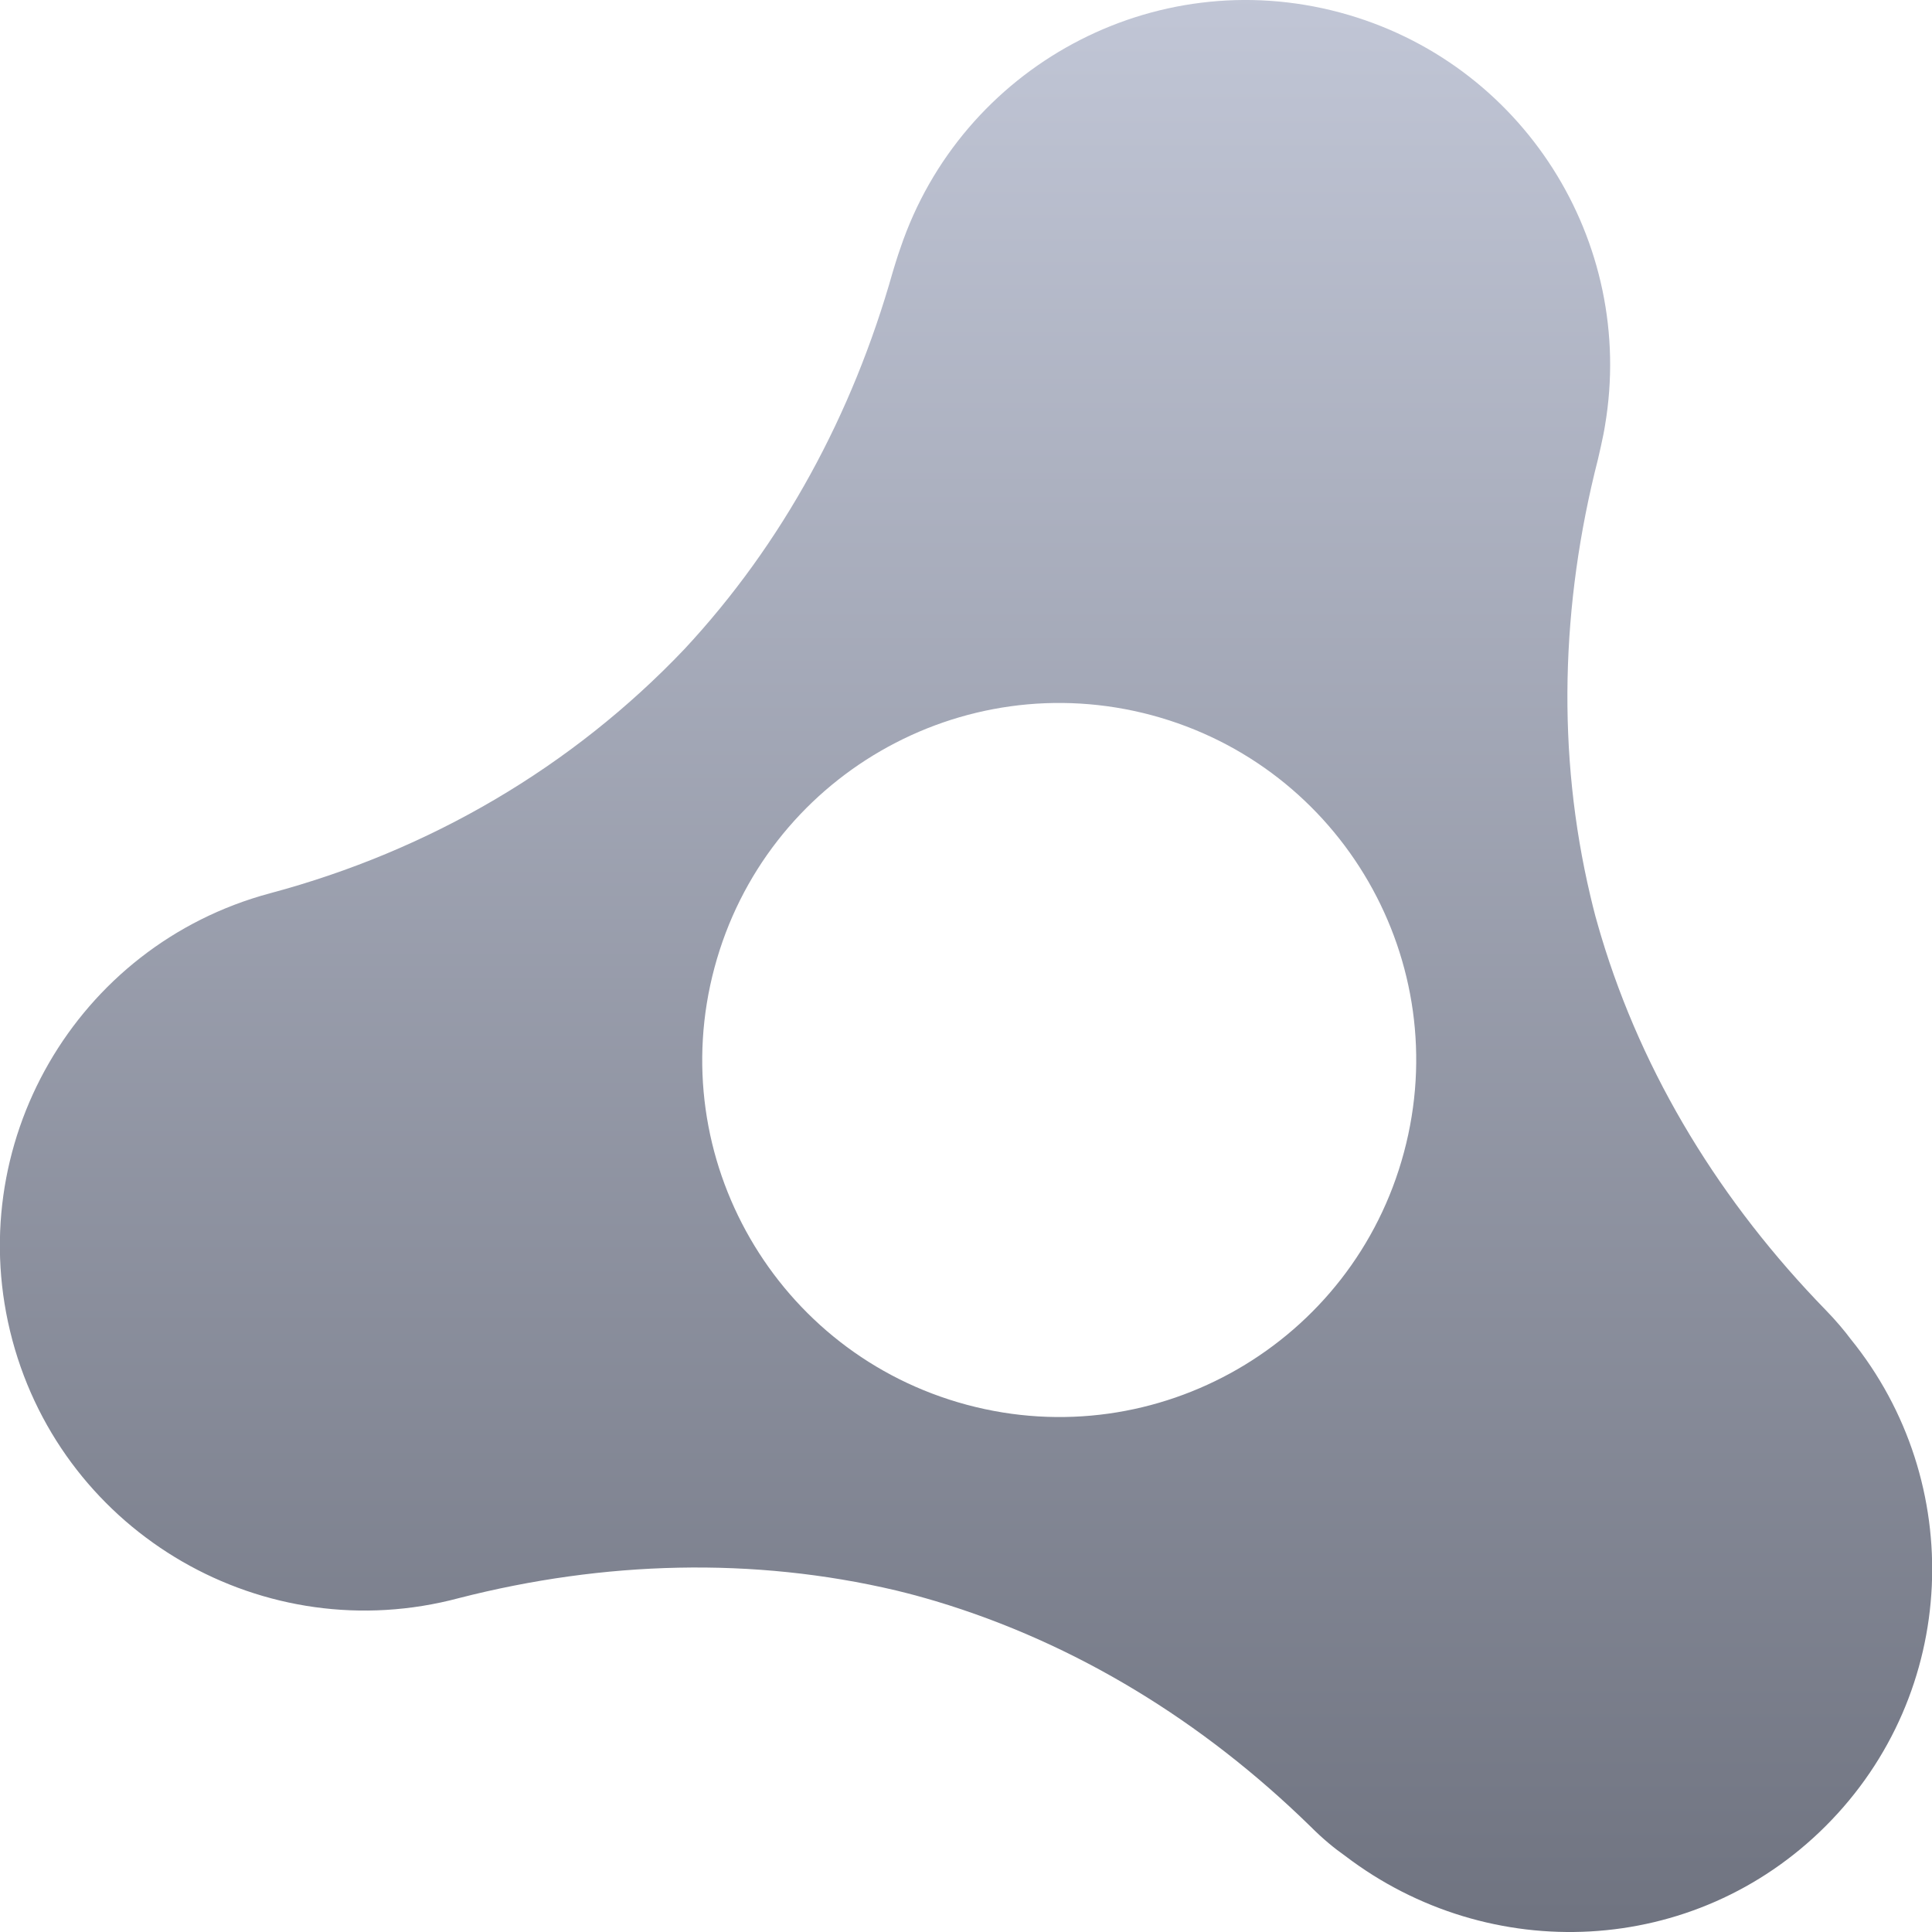 <svg xmlns="http://www.w3.org/2000/svg" xmlns:xlink="http://www.w3.org/1999/xlink" width="64" height="64" viewBox="0 0 64 64" version="1.1"><defs><linearGradient id="linear0" gradientUnits="userSpaceOnUse" x1="0" y1="0" x2="0" y2="1" gradientTransform="matrix(64.012,0,0,64,-0.004,0)"><stop offset="0" style="stop-color:#c1c6d6;stop-opacity:1;"/><stop offset="1" style="stop-color:#6f7380;stop-opacity:1;"/></linearGradient></defs><g id="surface1"><path style=" stroke:none;fill-rule:nonzero;fill:url(#linear0);" d="M 61.301 44.352 C 61.113 44.098 60.816 43.742 60.484 43.402 C 57.02 39.844 54.43 35.645 53.035 30.996 C 52.973 30.777 52.906 30.562 52.848 30.344 C 52.789 30.129 52.738 29.906 52.684 29.684 C 51.566 24.961 51.703 20.027 52.934 15.215 C 52.934 15.215 53.121 14.422 53.168 14.094 C 54.199 8.016 50.457 2.043 44.387 0.414 C 38.199 -1.246 31.852 2.227 29.828 8.215 C 29.746 8.438 29.574 9 29.574 9.008 C 28.242 13.727 25.93 18.008 22.664 21.512 C 18.957 25.406 14.238 28.176 8.949 29.59 C 2.508 31.316 -1.316 37.949 0.41 44.395 C 2.137 50.836 8.762 54.664 15.207 52.938 C 20.016 51.707 24.949 51.57 29.676 52.684 C 29.895 52.738 30.117 52.793 30.336 52.852 C 30.555 52.91 30.773 52.977 30.992 53.039 C 35.641 54.434 39.844 57.02 43.395 60.488 C 43.832 60.926 44.207 61.23 44.562 61.48 C 49.336 65.121 56.129 64.84 60.48 60.488 C 64.898 56.074 65.156 49.098 61.301 44.352 Z M 32.027 46.535 C 25.723 44.844 21.977 38.359 23.668 32.055 C 25.359 25.746 31.84 22.004 38.148 23.691 C 44.457 25.383 48.199 31.867 46.508 38.172 C 44.82 44.48 38.336 48.227 32.027 46.535 Z M 32.027 46.535 "/></g></svg>

